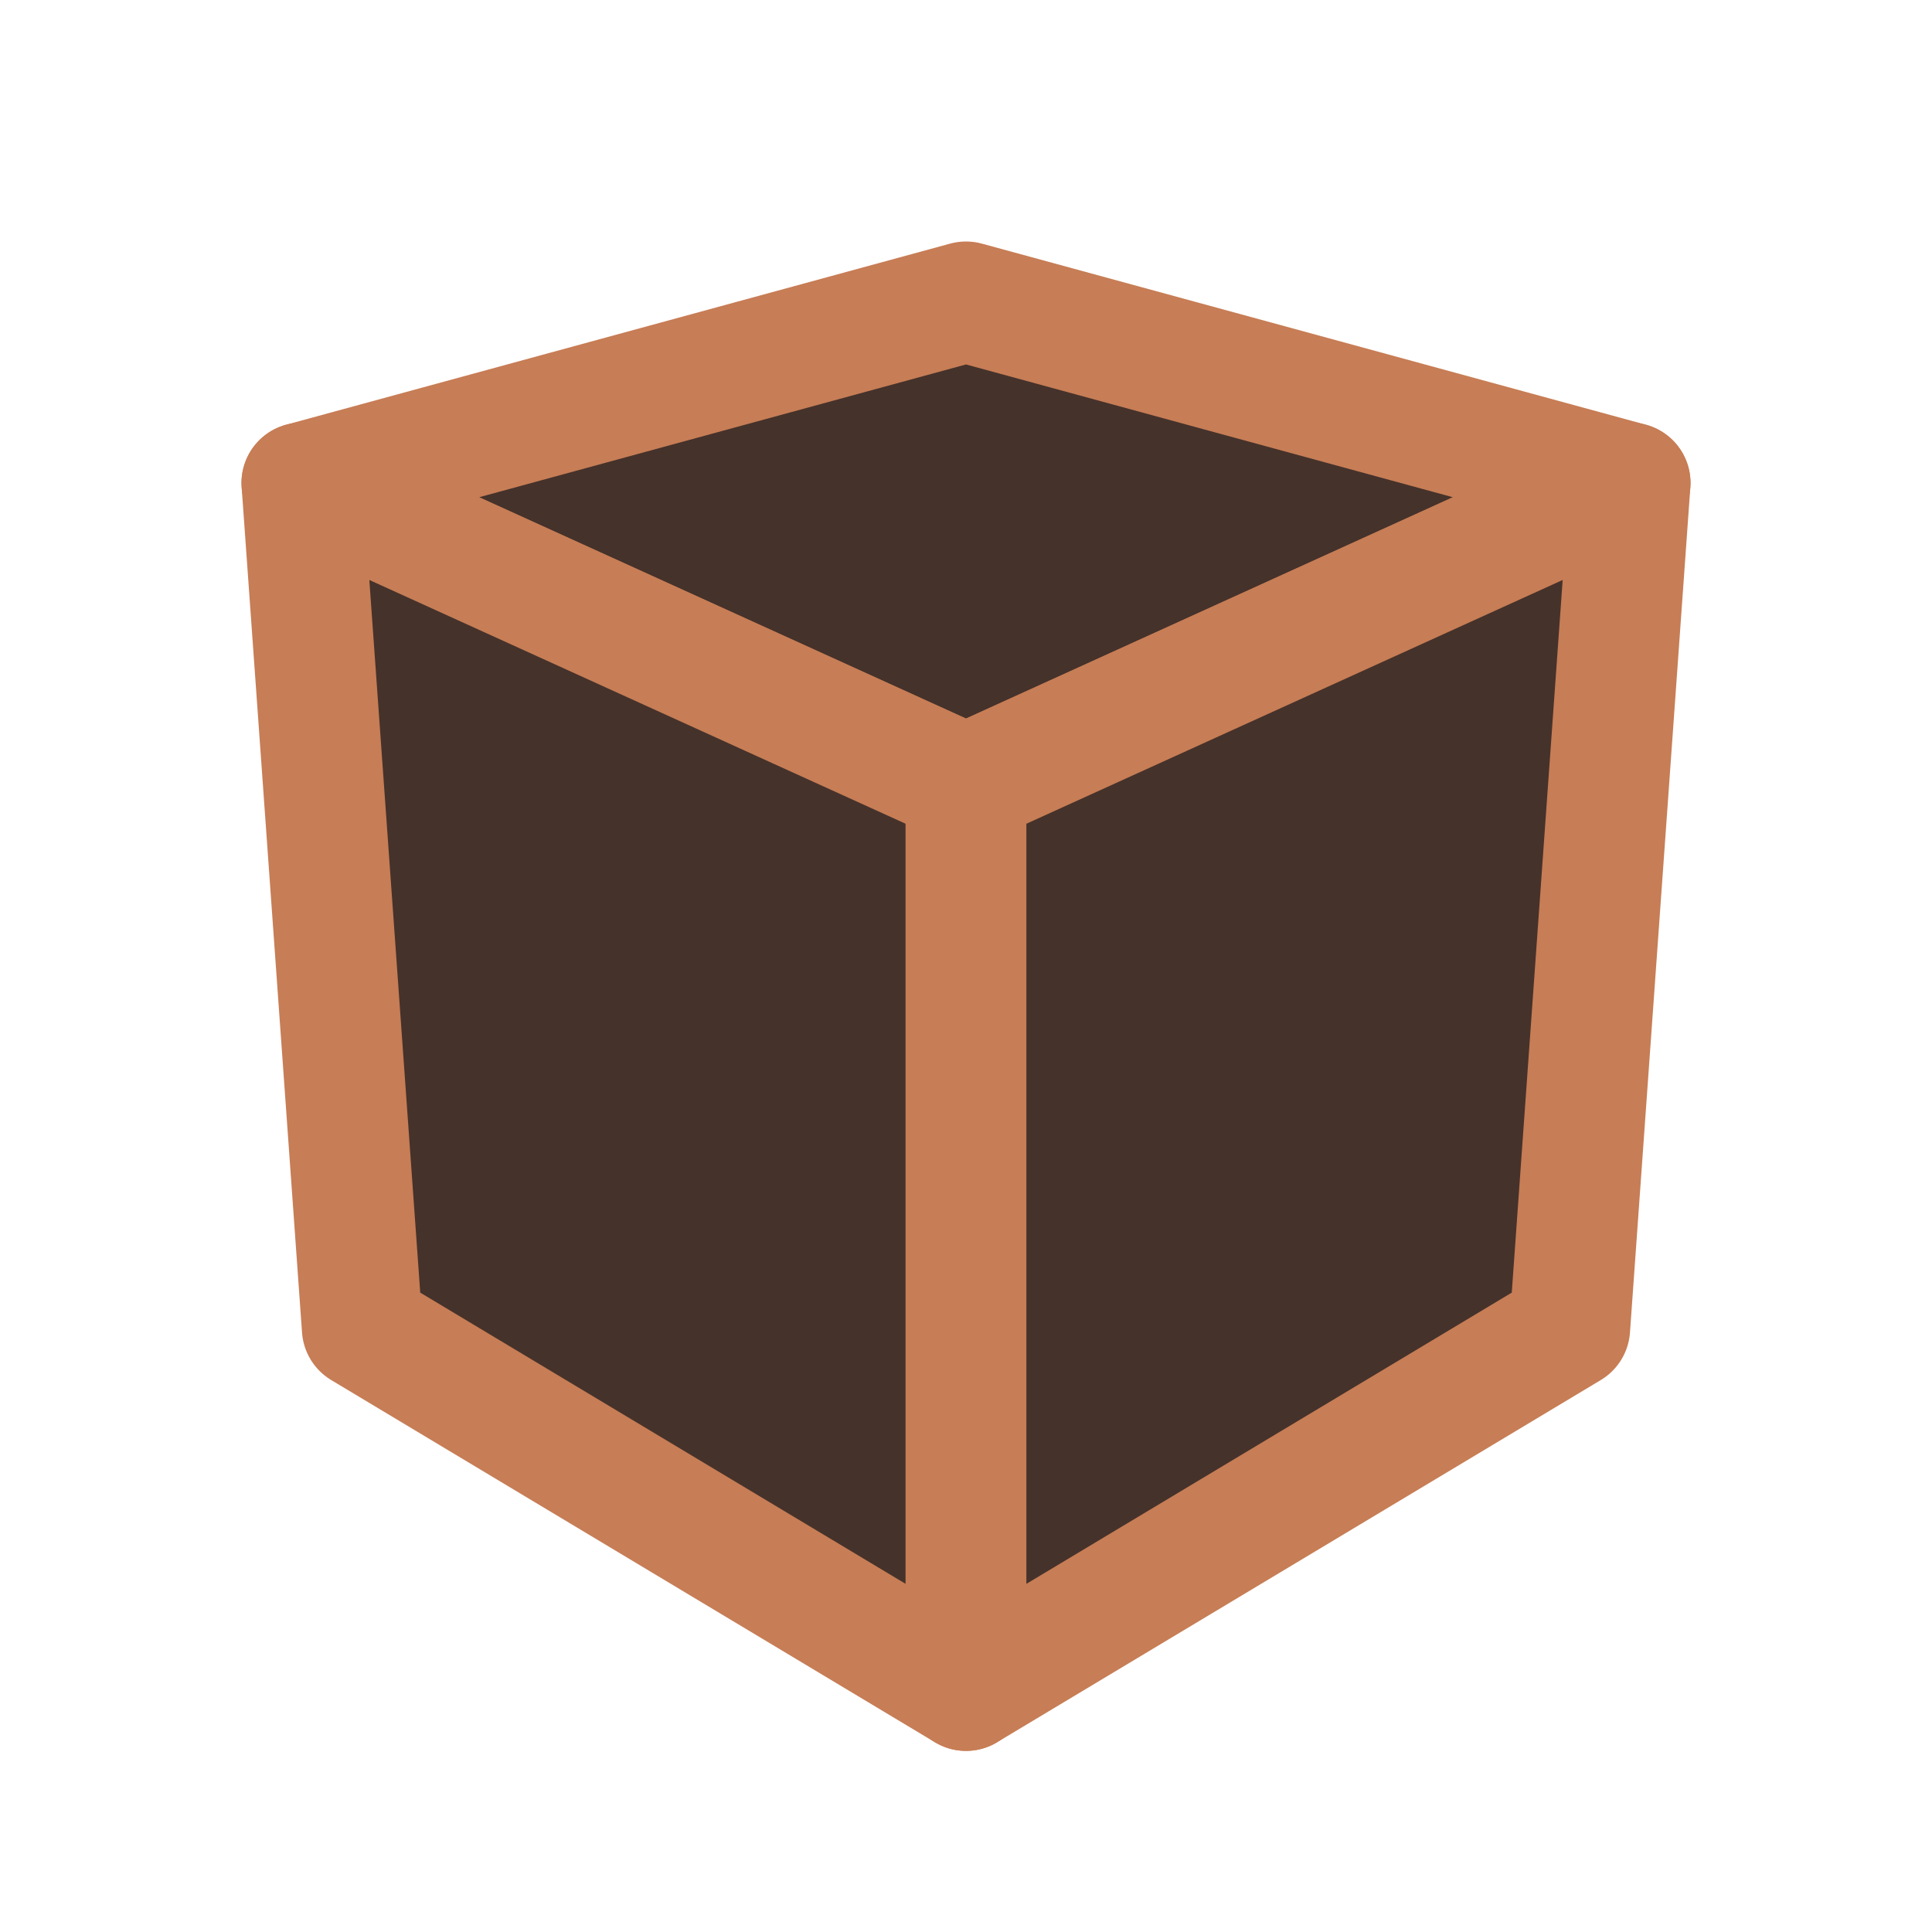 <svg xmlns="http://www.w3.org/2000/svg" height="16" width="16" viewBox="0 0 16 16">
    <path fill="#45322B" stroke="#C77D55" stroke-linejoin="round" d="M 2.5,4 8,6.5 13.5,4 8,2.5 Z"/>
    <path fill="#45322B" stroke="#C77D55" stroke-linejoin="round" d="M 3,11 2.5,4 8,6.5 v 7.5 z"/>
    <path fill="#45322B" stroke="#C77D55" stroke-linejoin="round" d="M 13,11 8,14 V 6.5 L 13.5,4 Z"/>
</svg>
